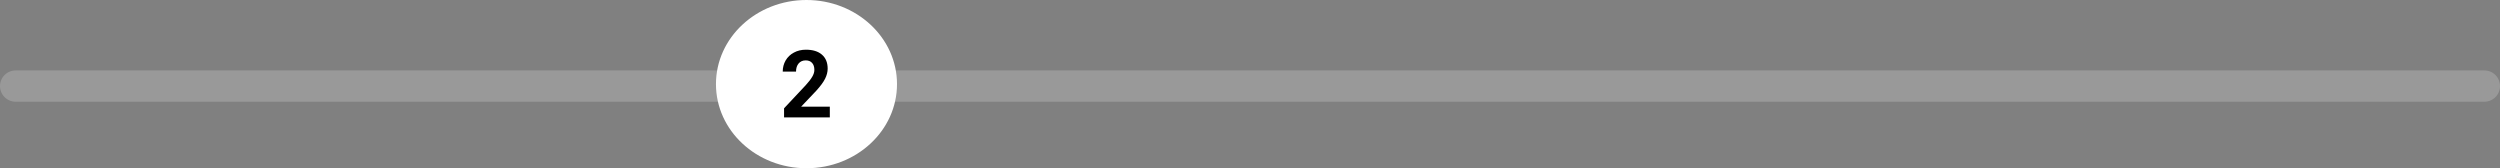 <svg width="639" height="43" viewBox="0 0 639 43" fill="none" xmlns="http://www.w3.org/2000/svg">
<rect x="0" y="0" width="639" height="43" fill="#808080" stroke="none"/>
<path opacity="0.2" d="M4 22H635" stroke="white" stroke-width="8" stroke-linecap="round"/>
<ellipse cx="206.137" cy="21.5" rx="23.137" ry="21.5" fill="white"/>
<path d="M212.102 30H200.406V27.68L205.926 21.797C206.684 20.969 207.242 20.246 207.602 19.629C207.969 19.012 208.152 18.426 208.152 17.871C208.152 17.113 207.961 16.52 207.578 16.09C207.195 15.652 206.648 15.434 205.937 15.434C205.172 15.434 204.566 15.699 204.121 16.23C203.684 16.754 203.465 17.445 203.465 18.305H200.066C200.066 17.266 200.312 16.316 200.805 15.457C201.305 14.598 202.008 13.926 202.914 13.441C203.82 12.949 204.848 12.703 205.996 12.703C207.754 12.703 209.117 13.125 210.086 13.969C211.062 14.812 211.551 16.004 211.551 17.543C211.551 18.387 211.332 19.246 210.895 20.121C210.457 20.996 209.707 22.016 208.645 23.18L204.766 27.27H212.102V30Z" fill="black"/>
</svg>
